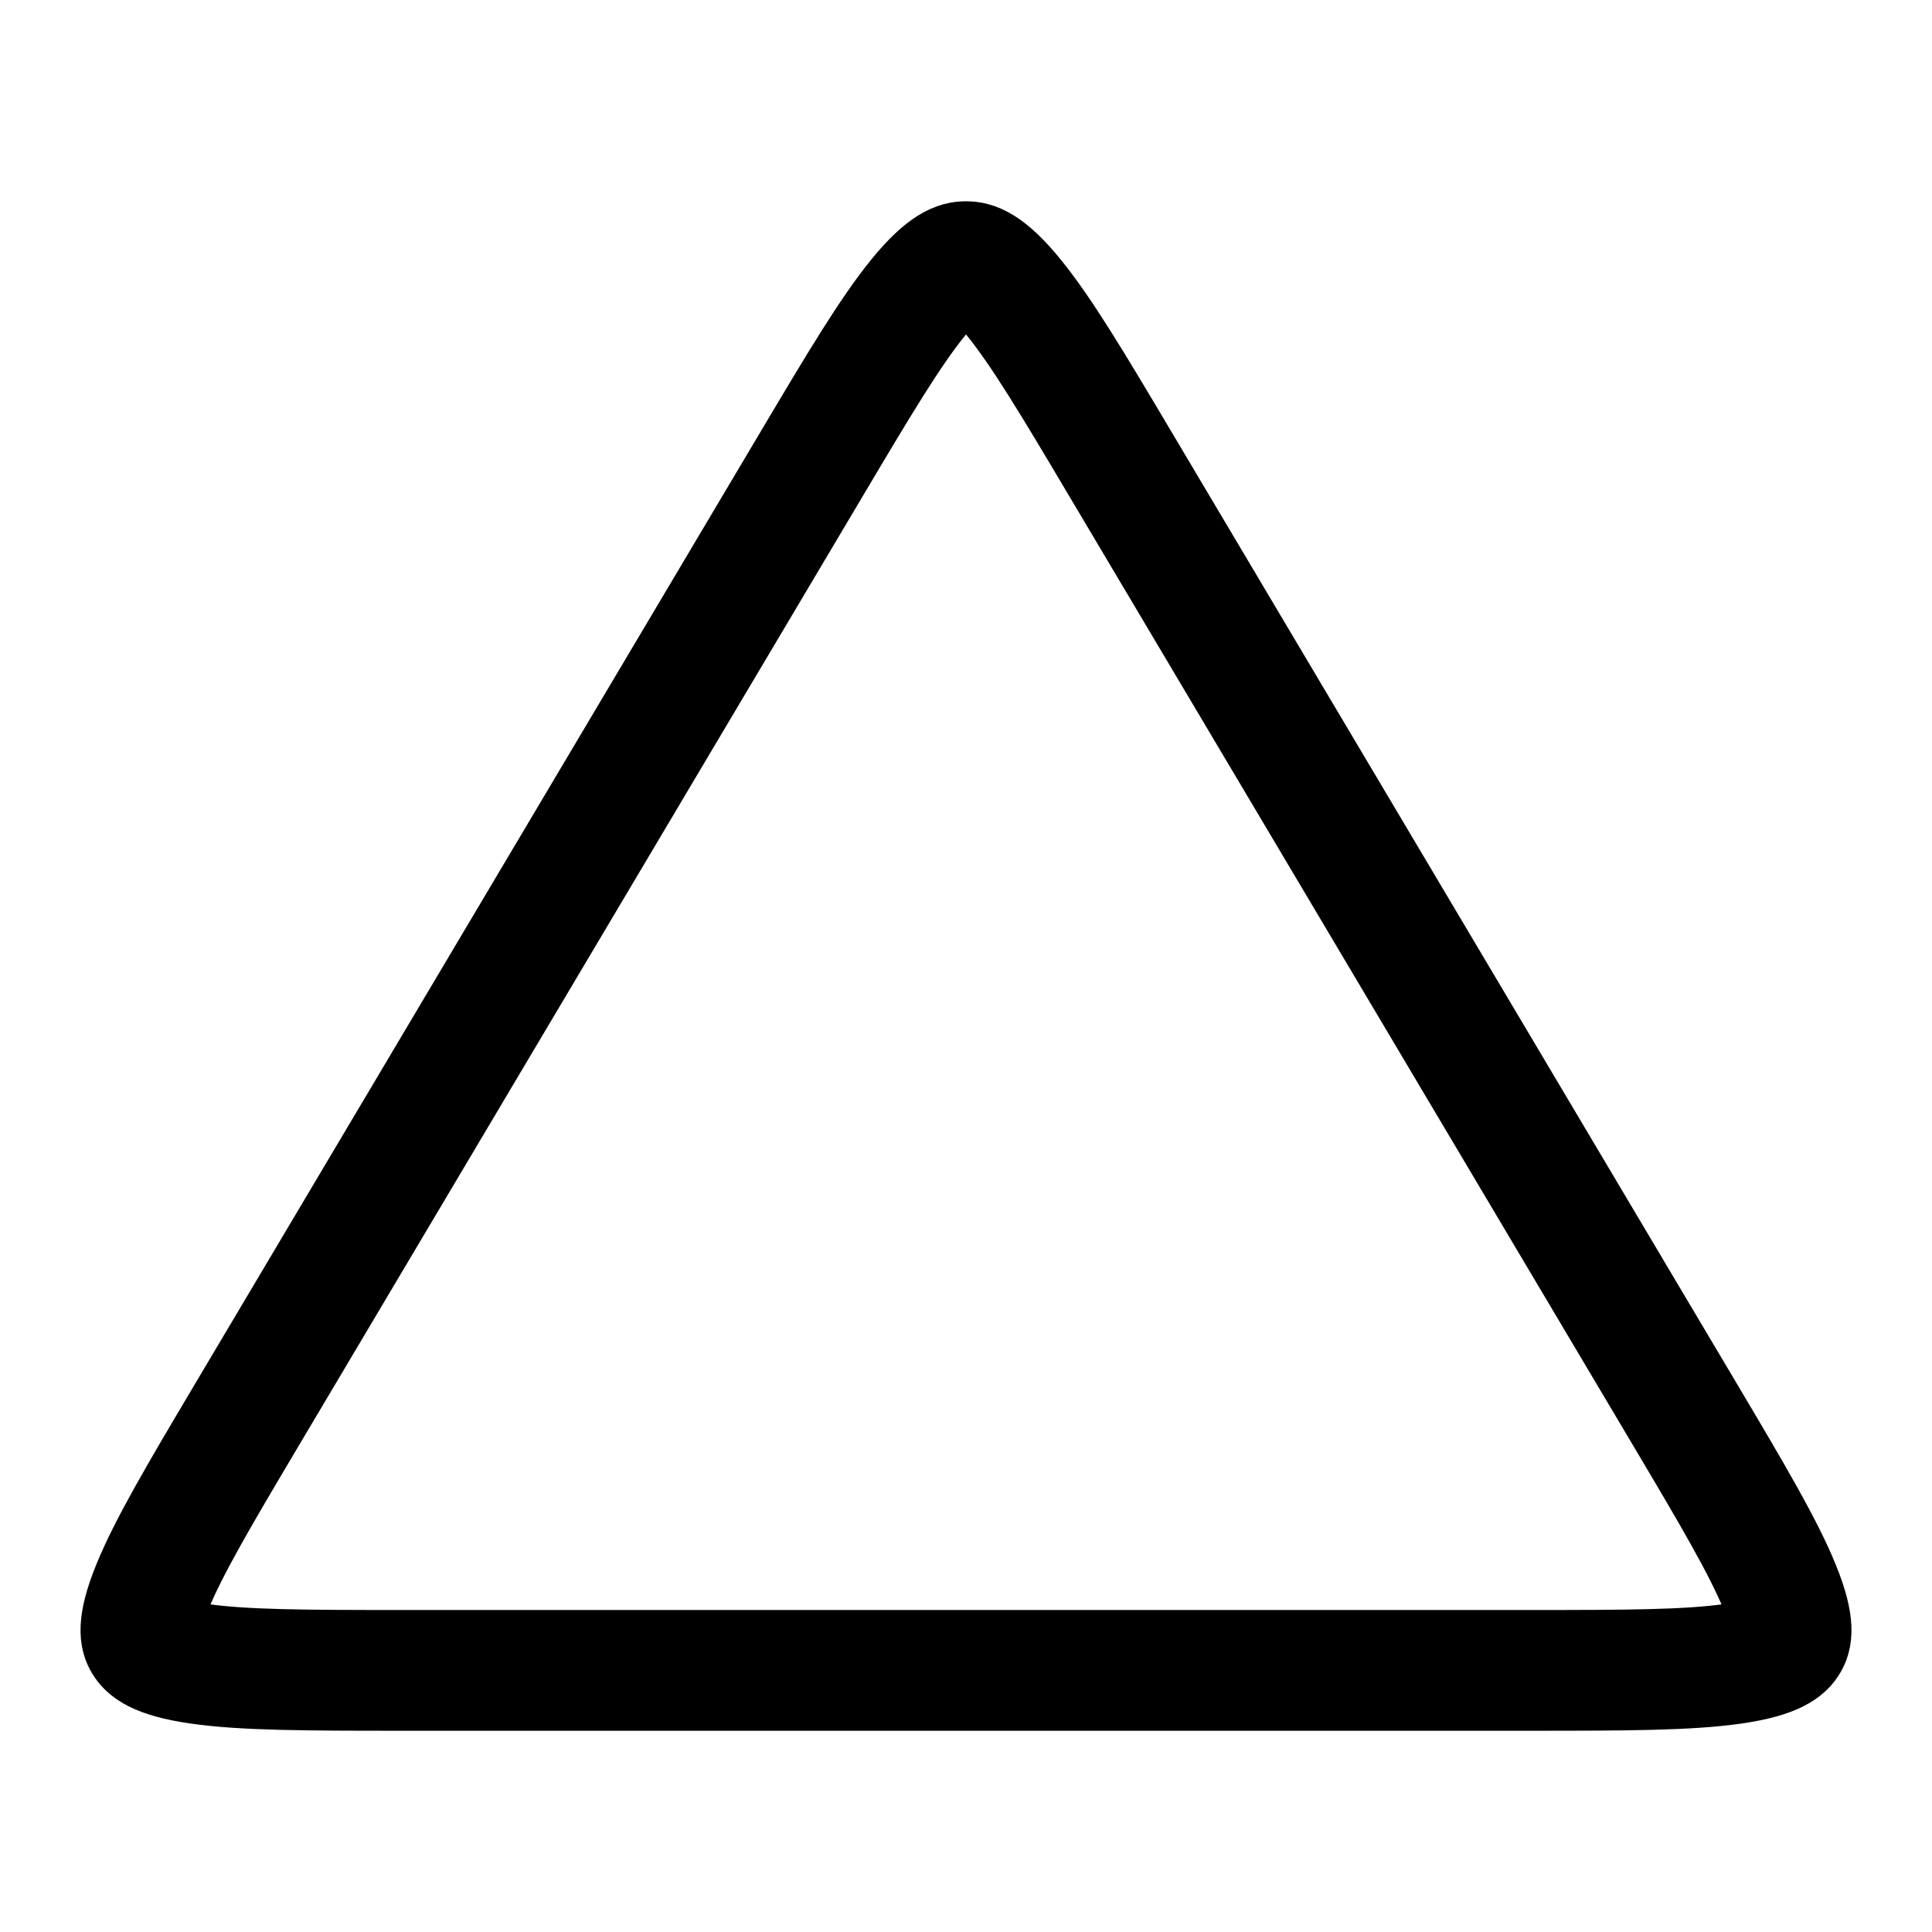 <svg width="48" height="48" viewBox="0 0 48 48" fill="none" xmlns="http://www.w3.org/2000/svg">
<path d="M27.82 11.502L41.873 35.162C43.035 37.119 43.813 38.437 44.221 39.442C44.624 40.434 44.489 40.696 44.428 40.8C44.356 40.92 44.159 41.177 43.054 41.336C41.945 41.496 40.373 41.5 38.052 41.5H9.948C7.627 41.5 6.055 41.496 4.946 41.336C3.841 41.177 3.644 40.92 3.572 40.8C3.511 40.696 3.376 40.434 3.779 39.442C4.187 38.437 4.965 37.119 6.127 35.162L20.18 11.502C21.341 9.546 22.127 8.231 22.82 7.383C23.499 6.551 23.825 6.5 24 6.5C24.175 6.5 24.501 6.551 25.18 7.383C25.873 8.231 26.659 9.546 27.82 11.502Z" stroke="black" stroke-width="3"/>
</svg>
